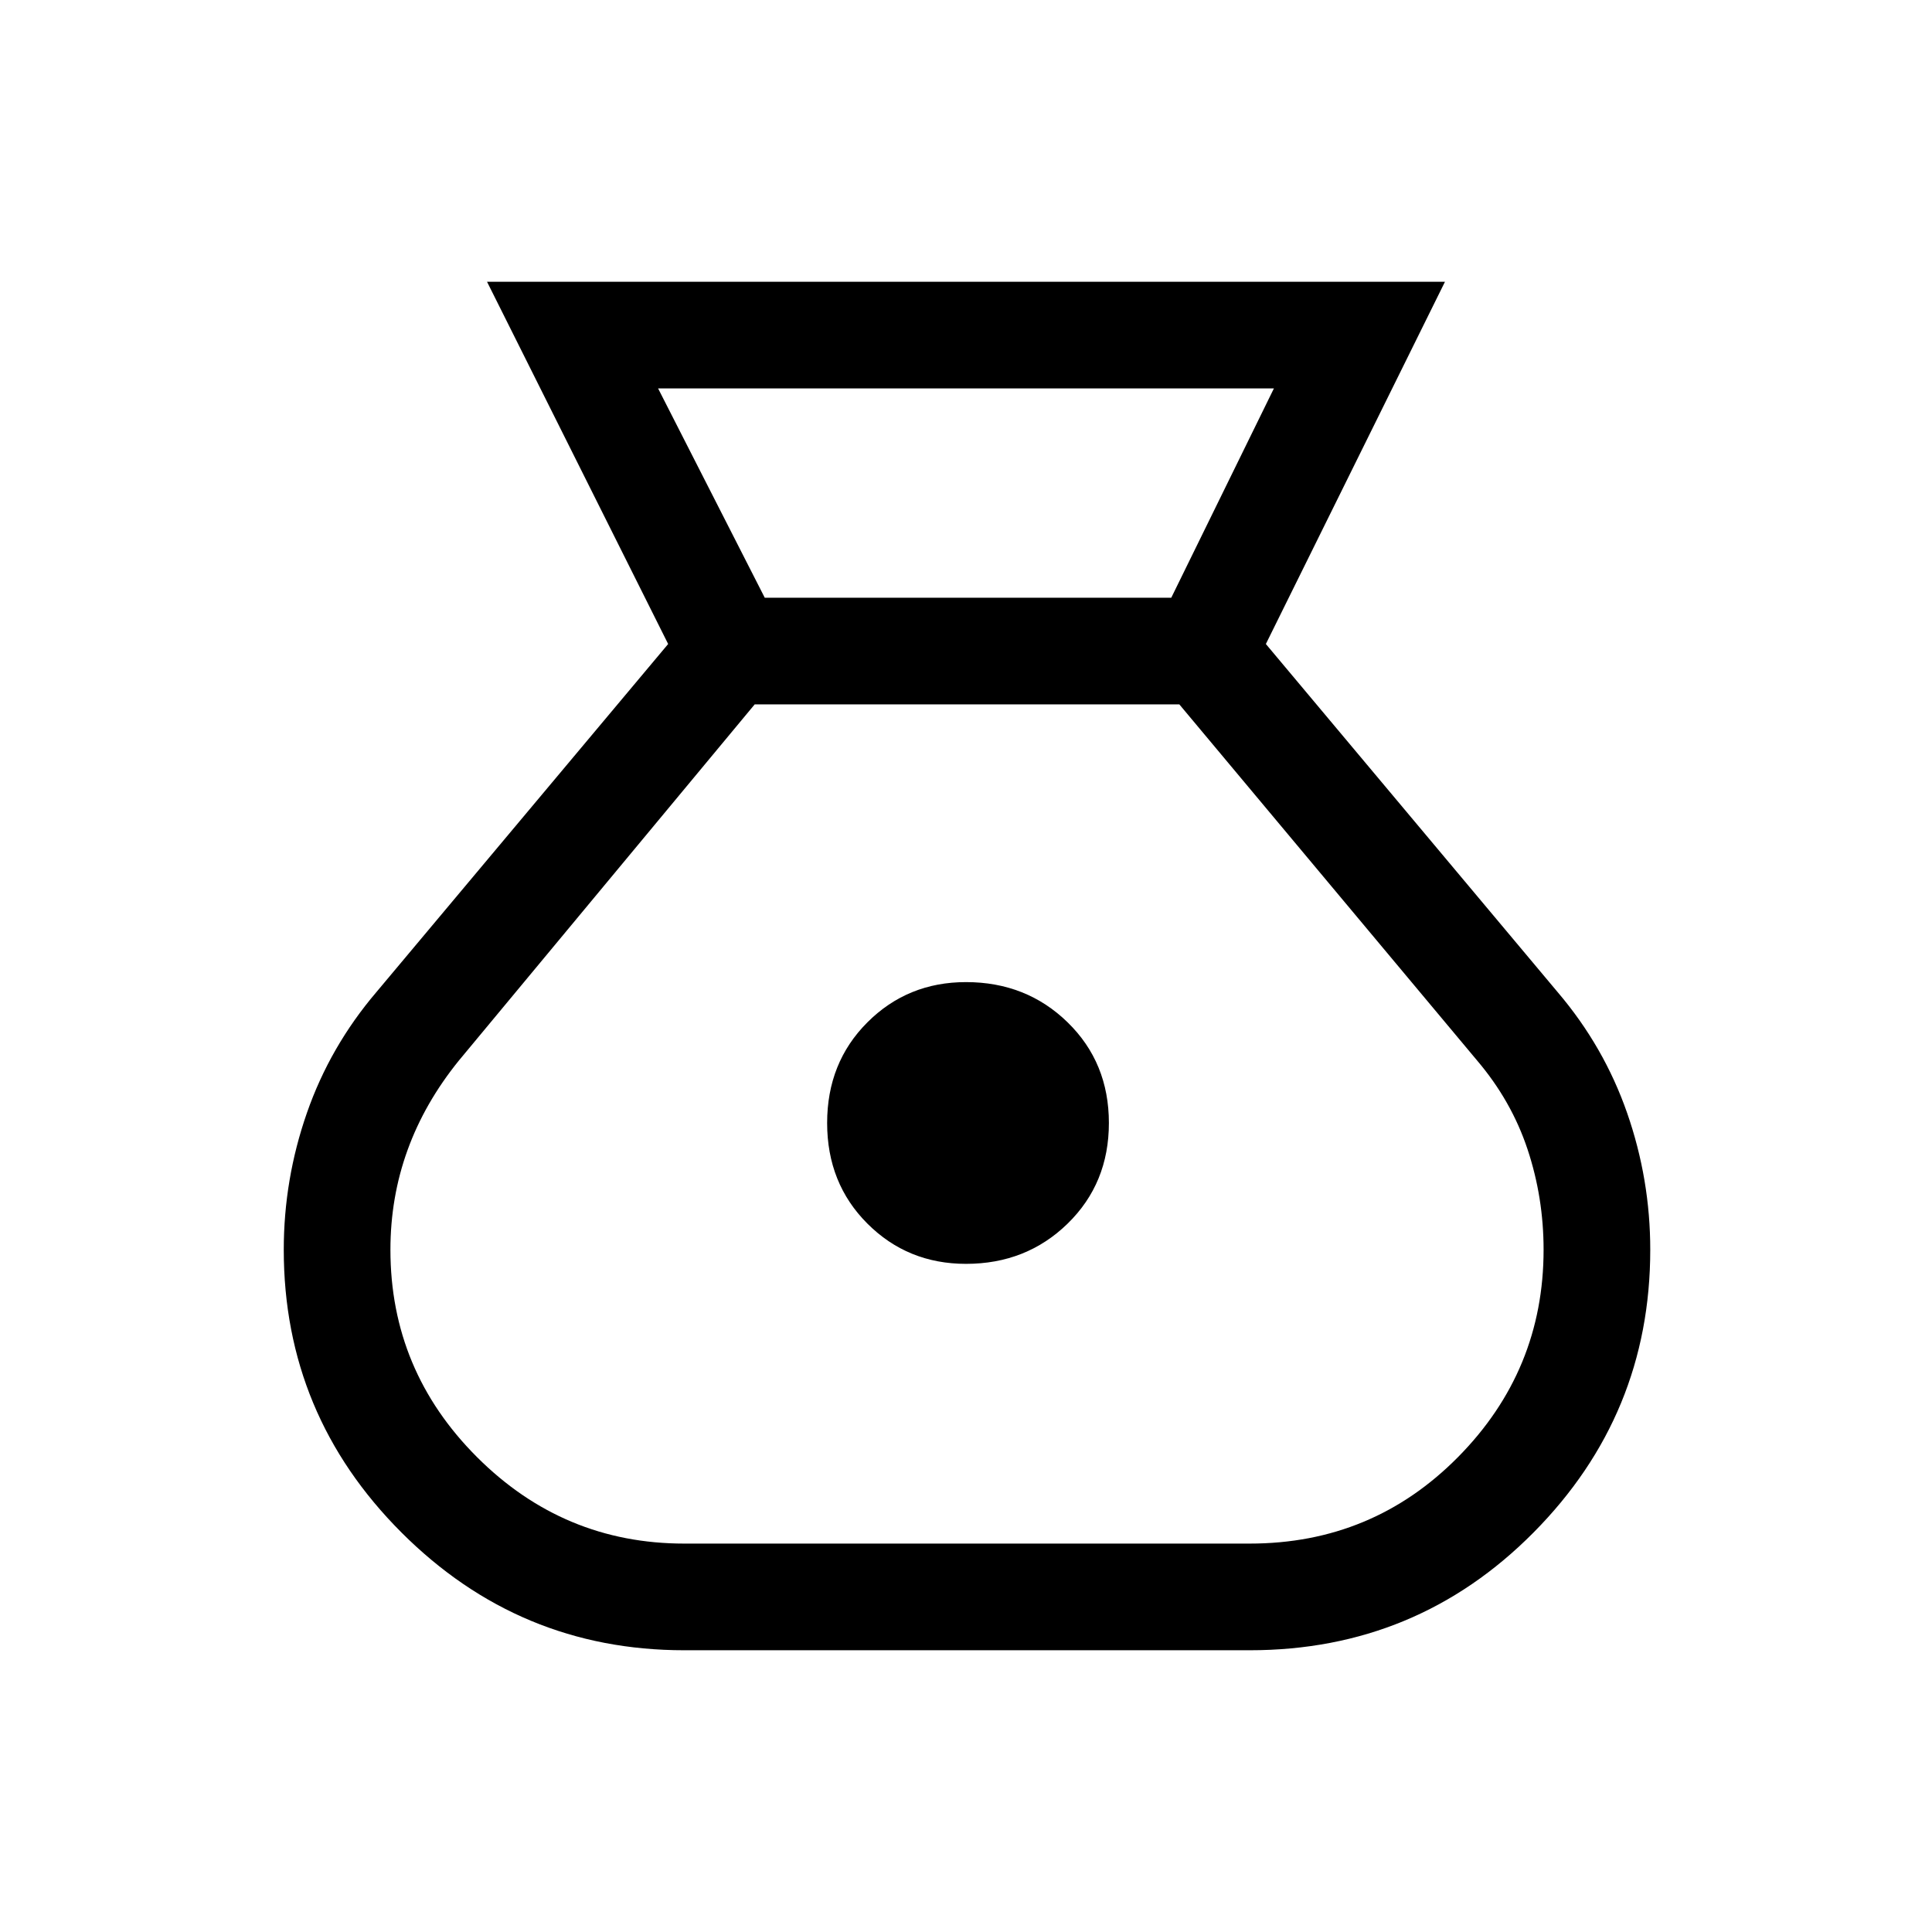 <svg xmlns="http://www.w3.org/2000/svg" height="24" viewBox="0 -960 960 960" width="24"><path d="M340-140q-82 0-140.5-58.5T141-339q0-35 11.5-68t34.5-60l145-173-90-180h476l-89 180 145 173q23 27 34.5 60t11.5 68q0 82-58 140.5T621-140H340Zm140-192q-29 0-49-20t-20-50q0-30 20-50t49-20q30 0 50.5 20t20.5 50q0 30-20.5 50T480-332ZM380-663h202l51-104H327l53 104Zm-40 470h281q61 0 103.5-43T767-339q0-26-8-50t-25-44L586-610H375L228-433q-17 21-25.5 44.5T194-339q0 60 43 103t103 43Z"/></svg>